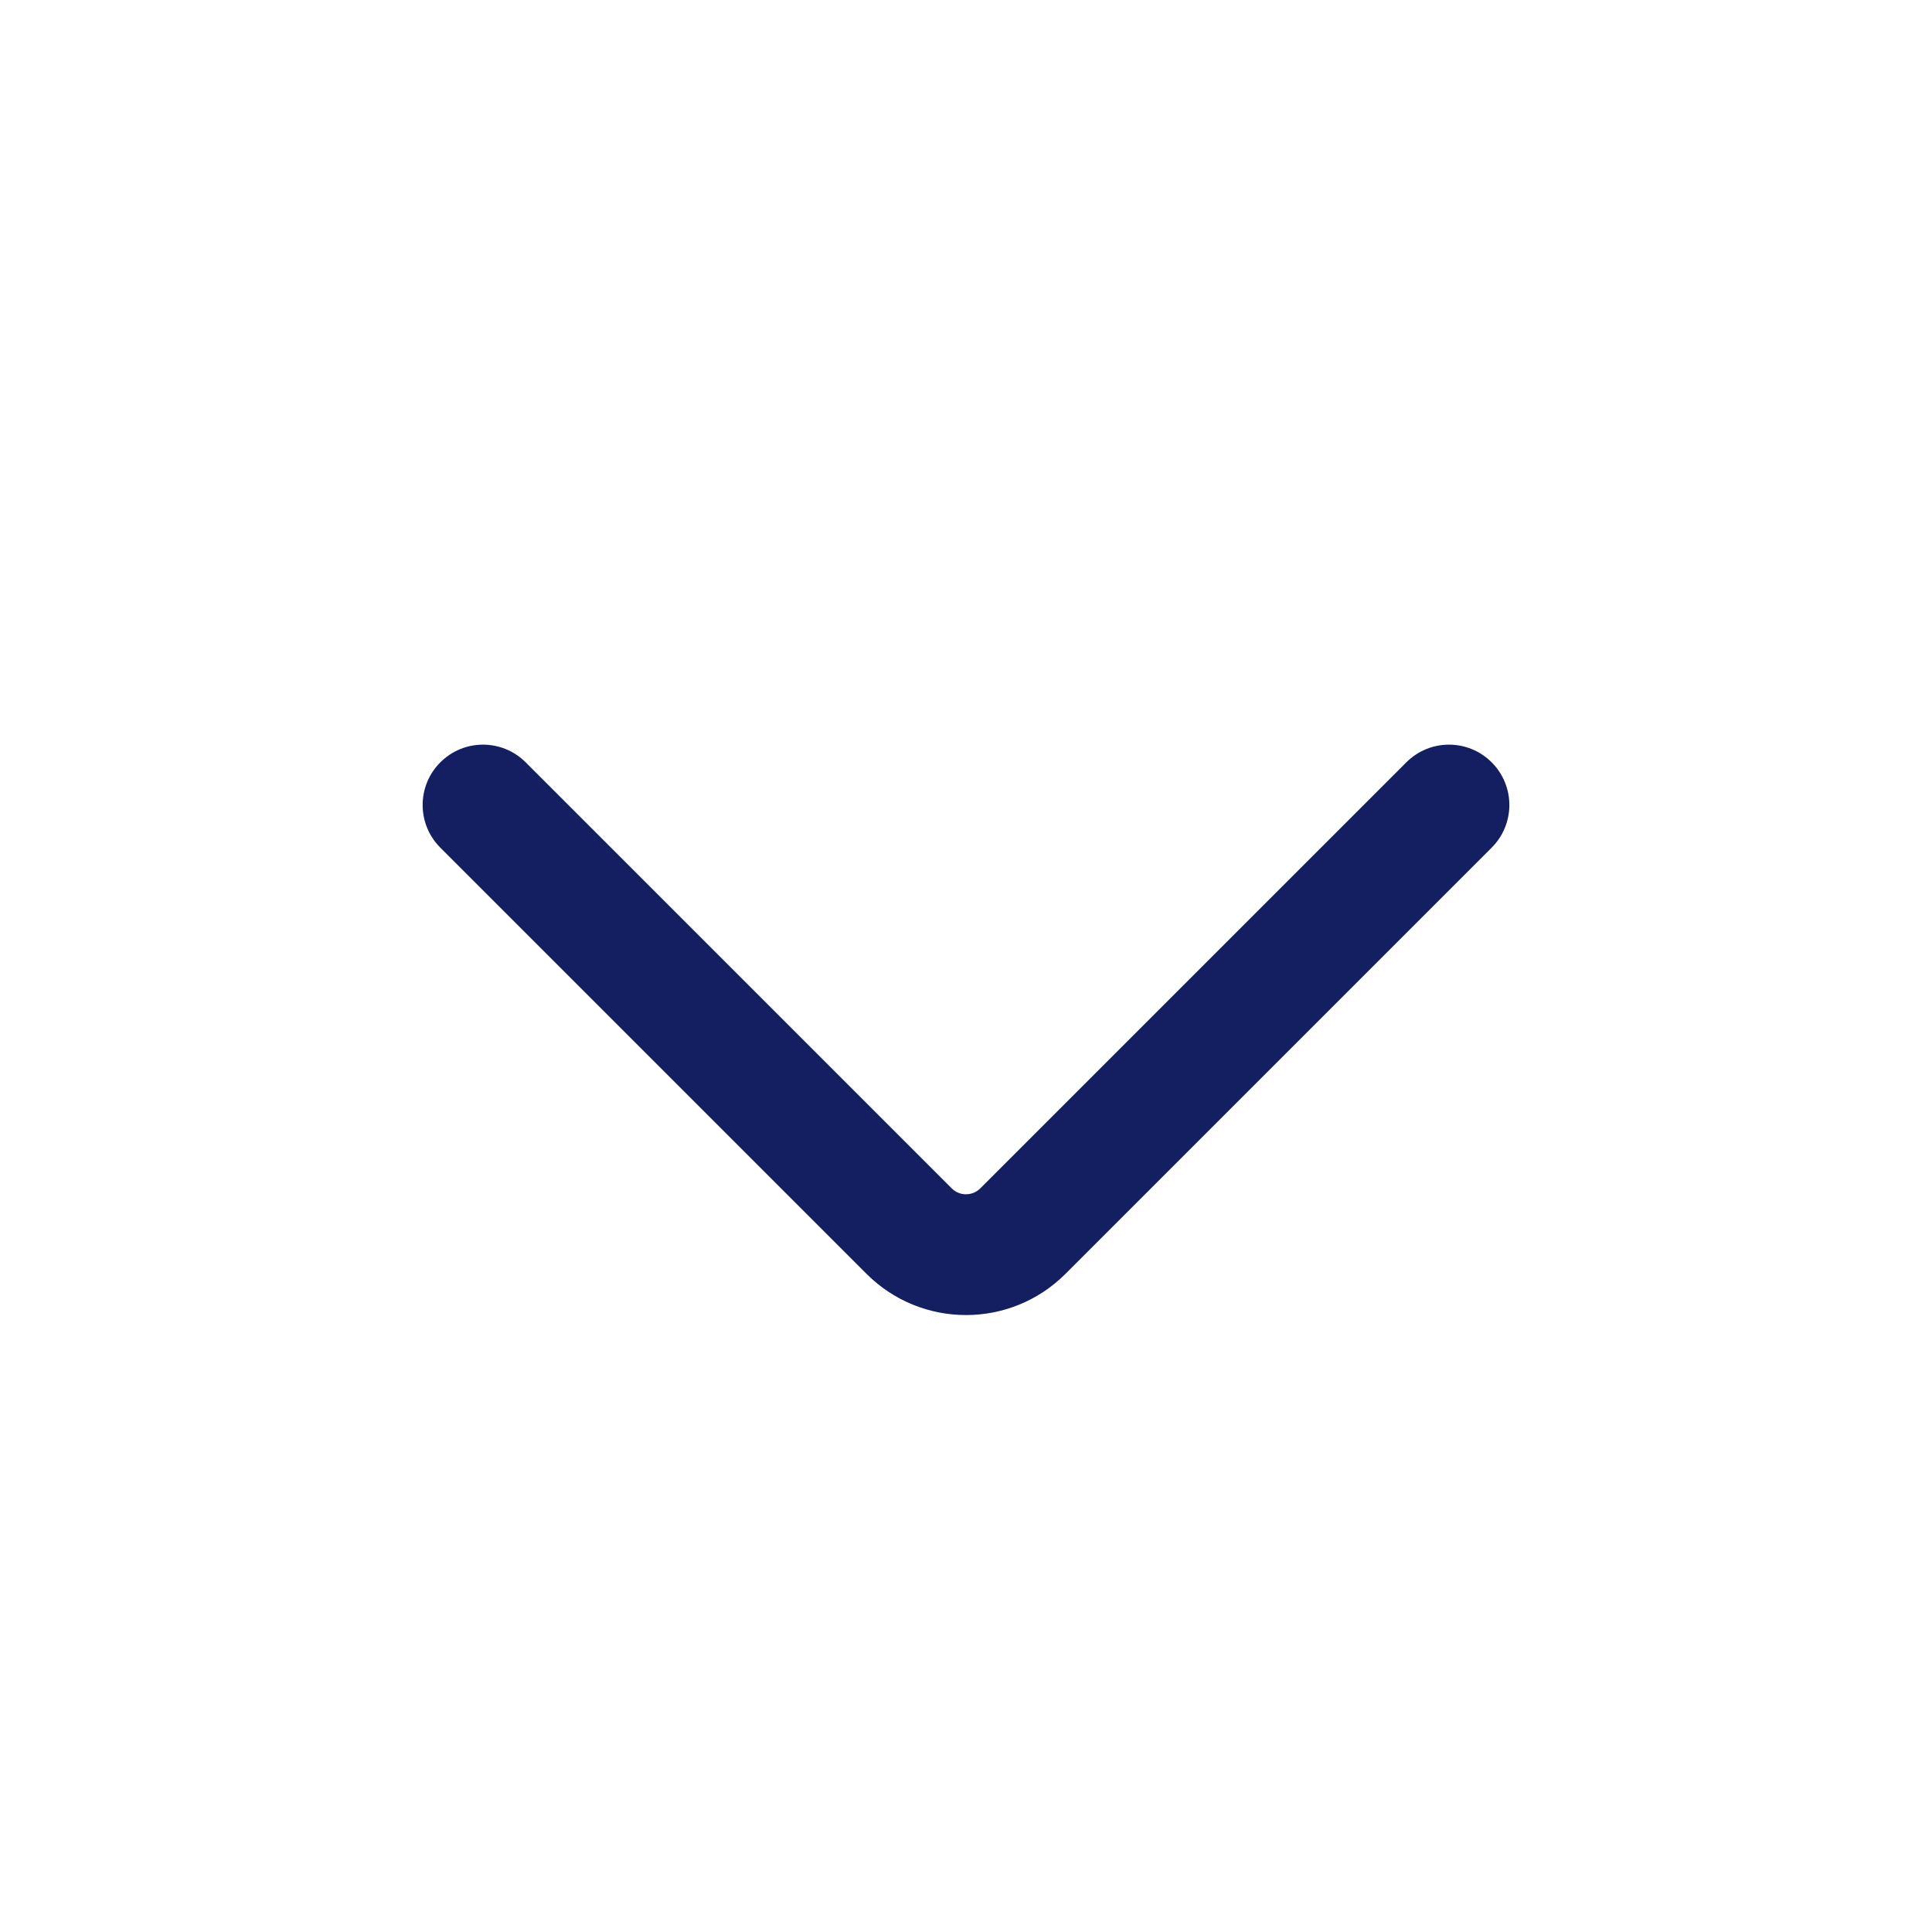 <svg width="24" height="24" viewBox="0 0 24 24" fill="none" xmlns="http://www.w3.org/2000/svg">
<path fill-rule="evenodd" clip-rule="evenodd" d="M5.47 9.47C5.763 9.177 6.237 9.177 6.53 9.47L11.823 14.763C11.921 14.86 12.079 14.86 12.177 14.763L17.47 9.47C17.763 9.177 18.237 9.177 18.53 9.47C18.823 9.763 18.823 10.237 18.53 10.53L13.237 15.823C12.554 16.507 11.446 16.507 10.763 15.823L5.47 10.53C5.177 10.237 5.177 9.763 5.47 9.47Z" fill="#131F60"/>
</svg>
